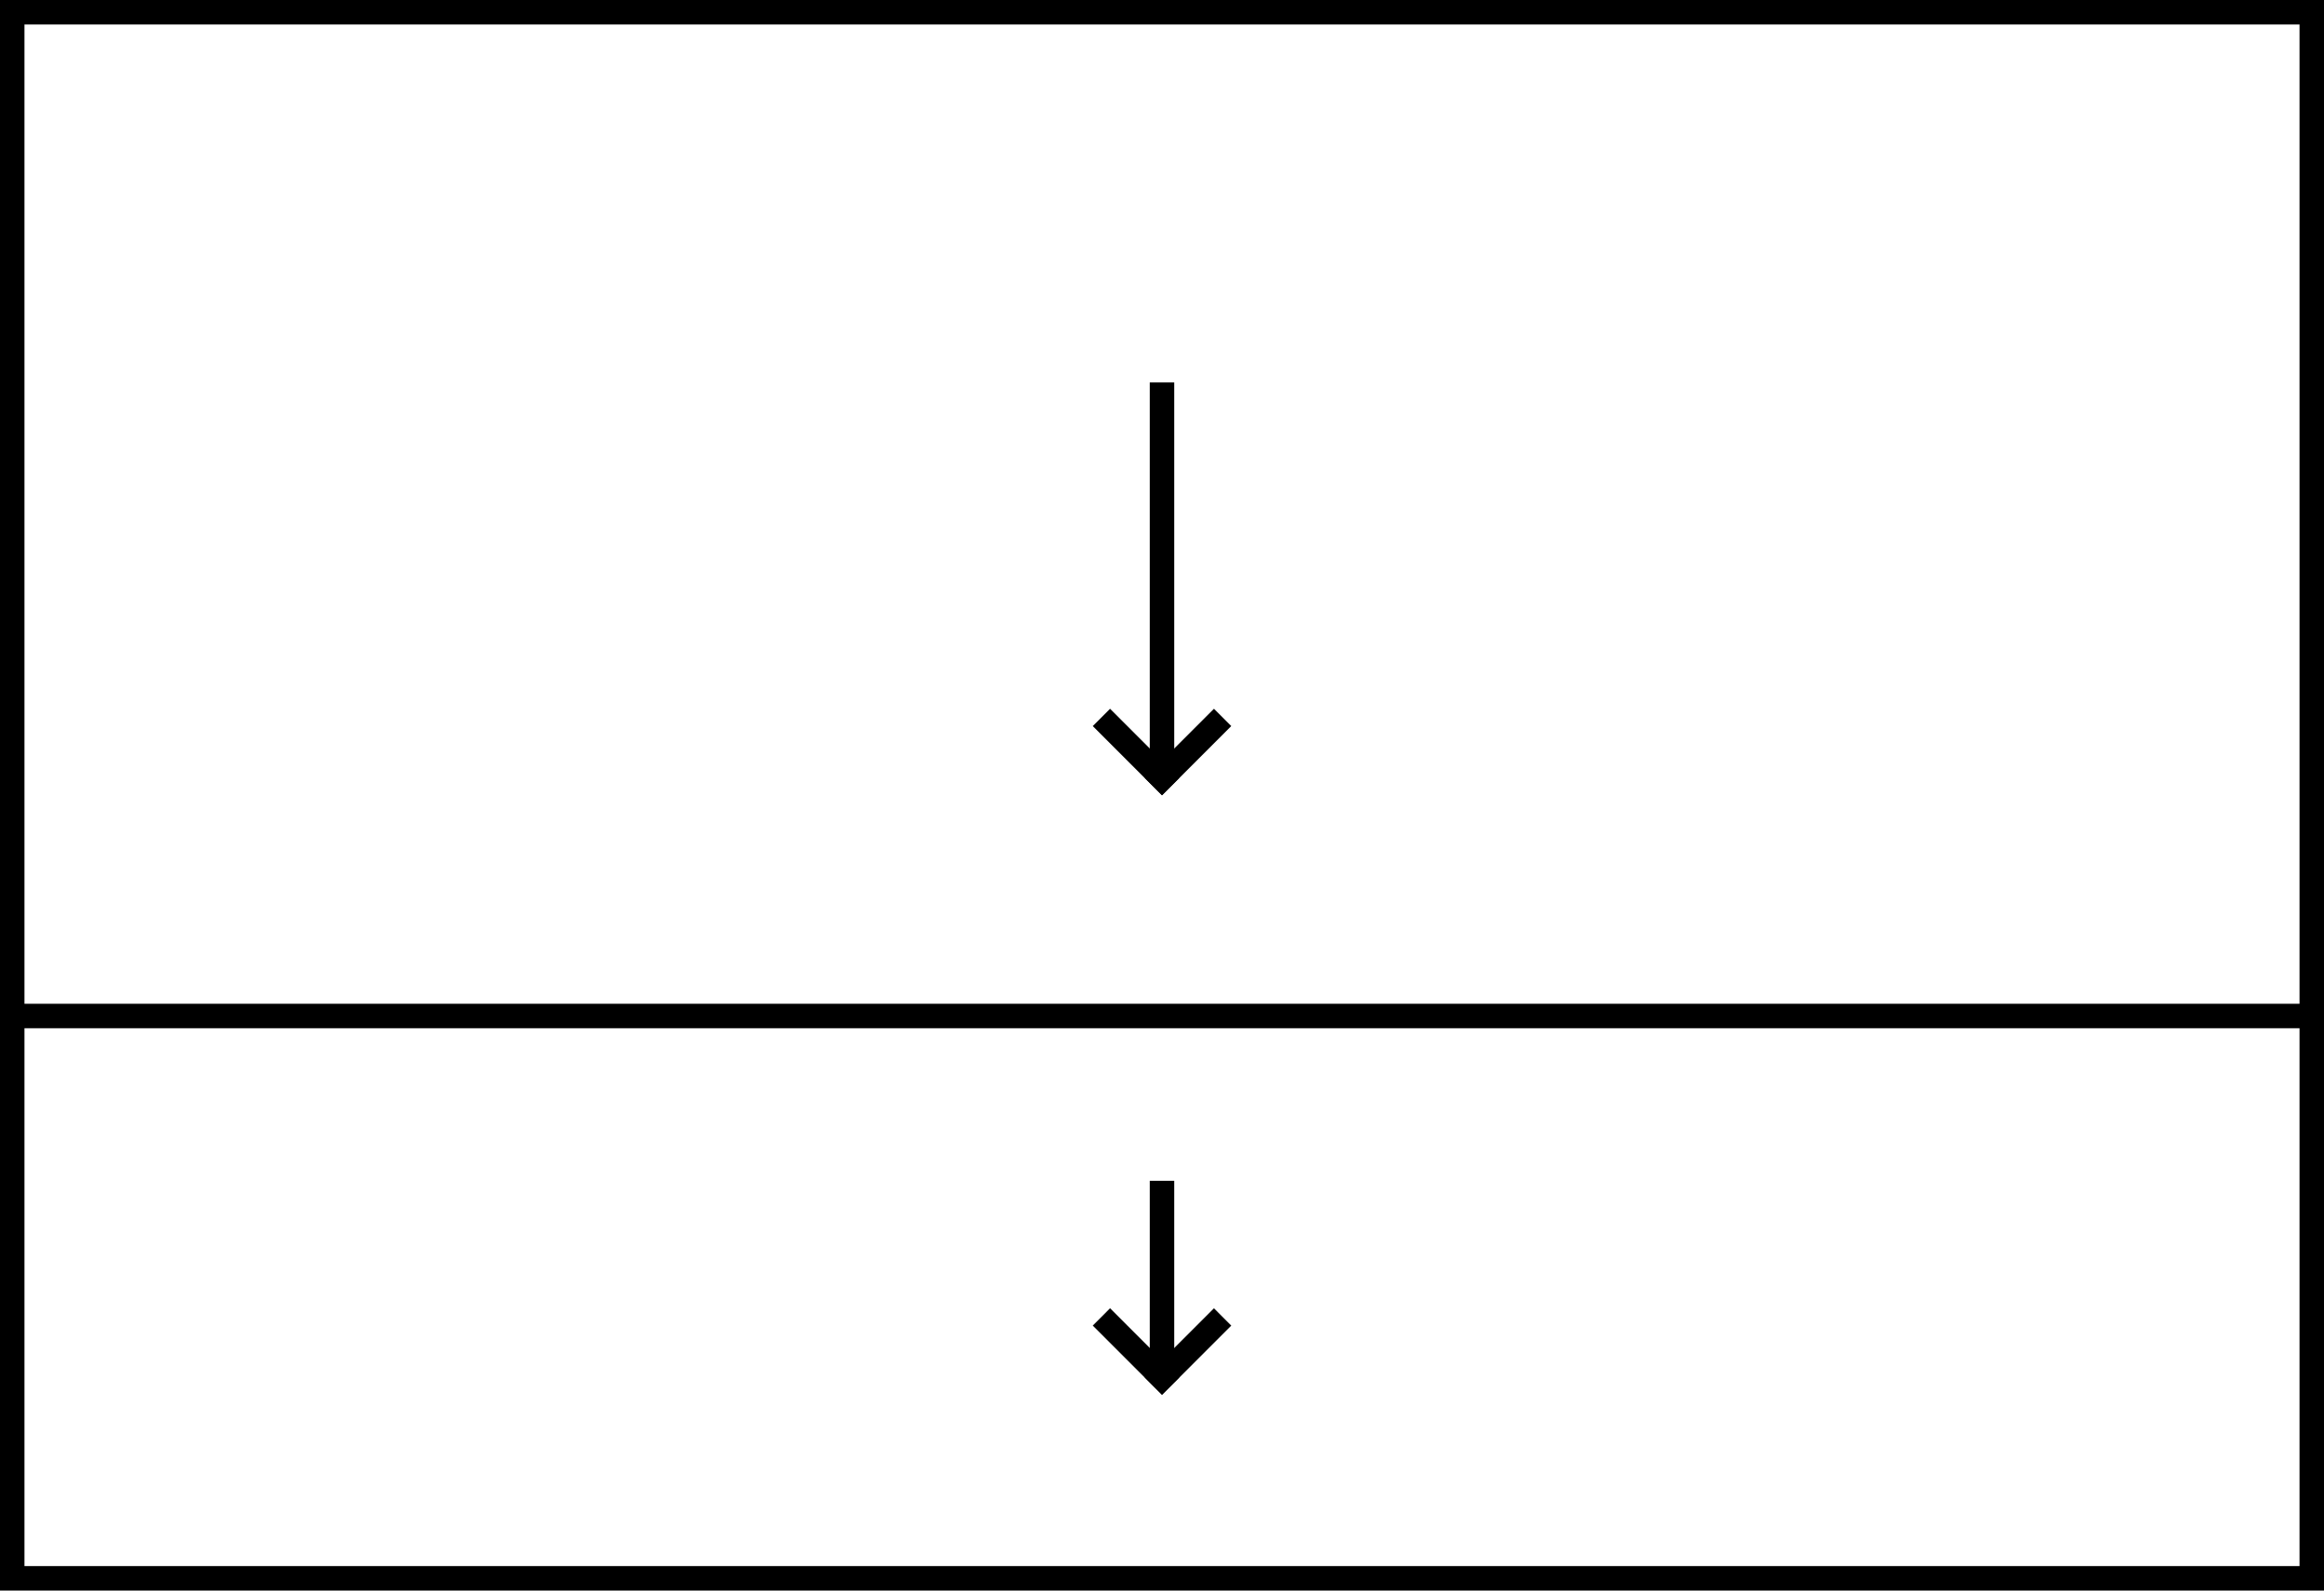 <svg xmlns="http://www.w3.org/2000/svg" width="190" height="130" viewBox="0 0 190 130">
  <path d="M188 2v126H2V2h186m2-2H0v130h190V0z"></path>
  <path d="M94 31.258h2v32.421h-2zM.79 82.04h188.097v2H.79z"></path>
  <path d="M100.662 59.343L95.005 65l-1.414-1.414 5.657-5.657z"></path>
  <path d="M90.754 57.928l5.657 5.656L94.996 65l-5.656-5.657zM94 96.508h2v16.171h-2z"></path>
  <path d="M100.662 108.344L95.005 114l-1.414-1.414 5.657-5.657z"></path>
  <path d="M90.754 106.927l5.657 5.657-1.414 1.414-5.657-5.656z"></path>
</svg>
